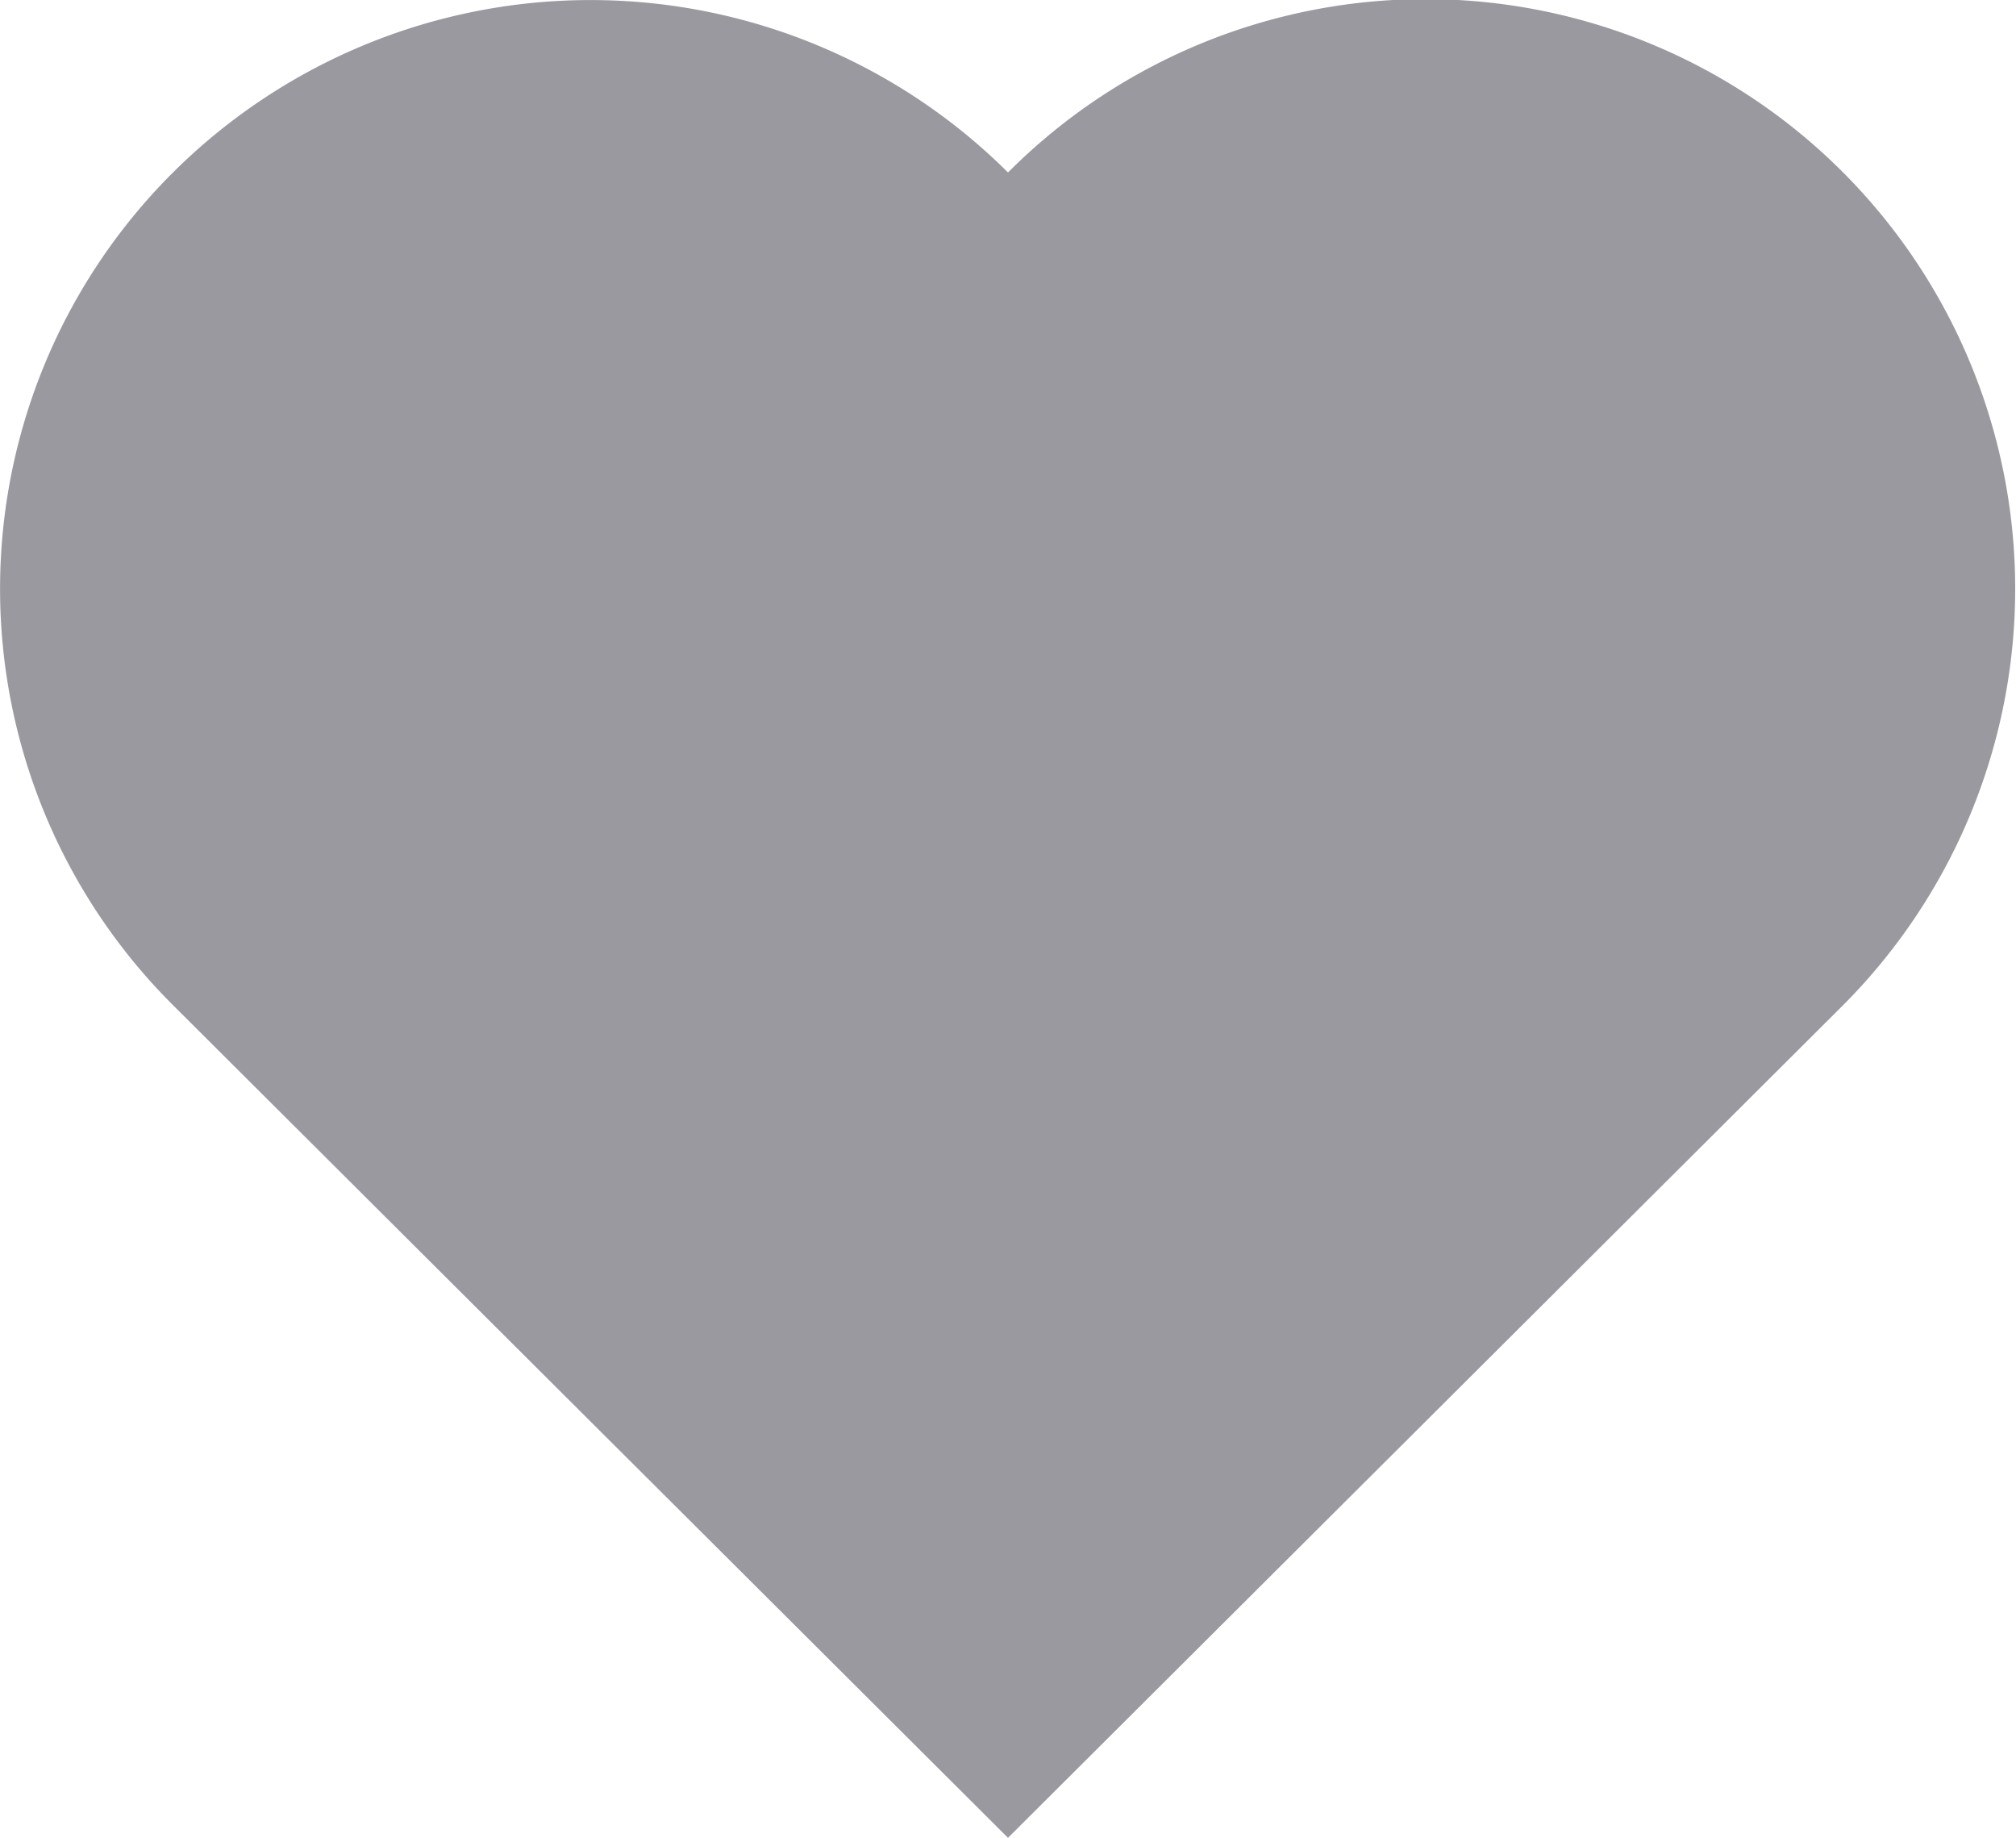 <svg xmlns="http://www.w3.org/2000/svg" width="14.262" height="13" viewBox="0 0 14.262 13">
  <path id="heart" d="M1.774,1.72a4.156,4.156,0,0,0,0,5.89L7.681,13.5l5.908-5.89A4.171,4.171,0,0,0,7.681,1.72,4.186,4.186,0,0,0,1.774,1.72Z" transform="translate(-0.55 -0.5)" fill="#99999f"/>
</svg>
